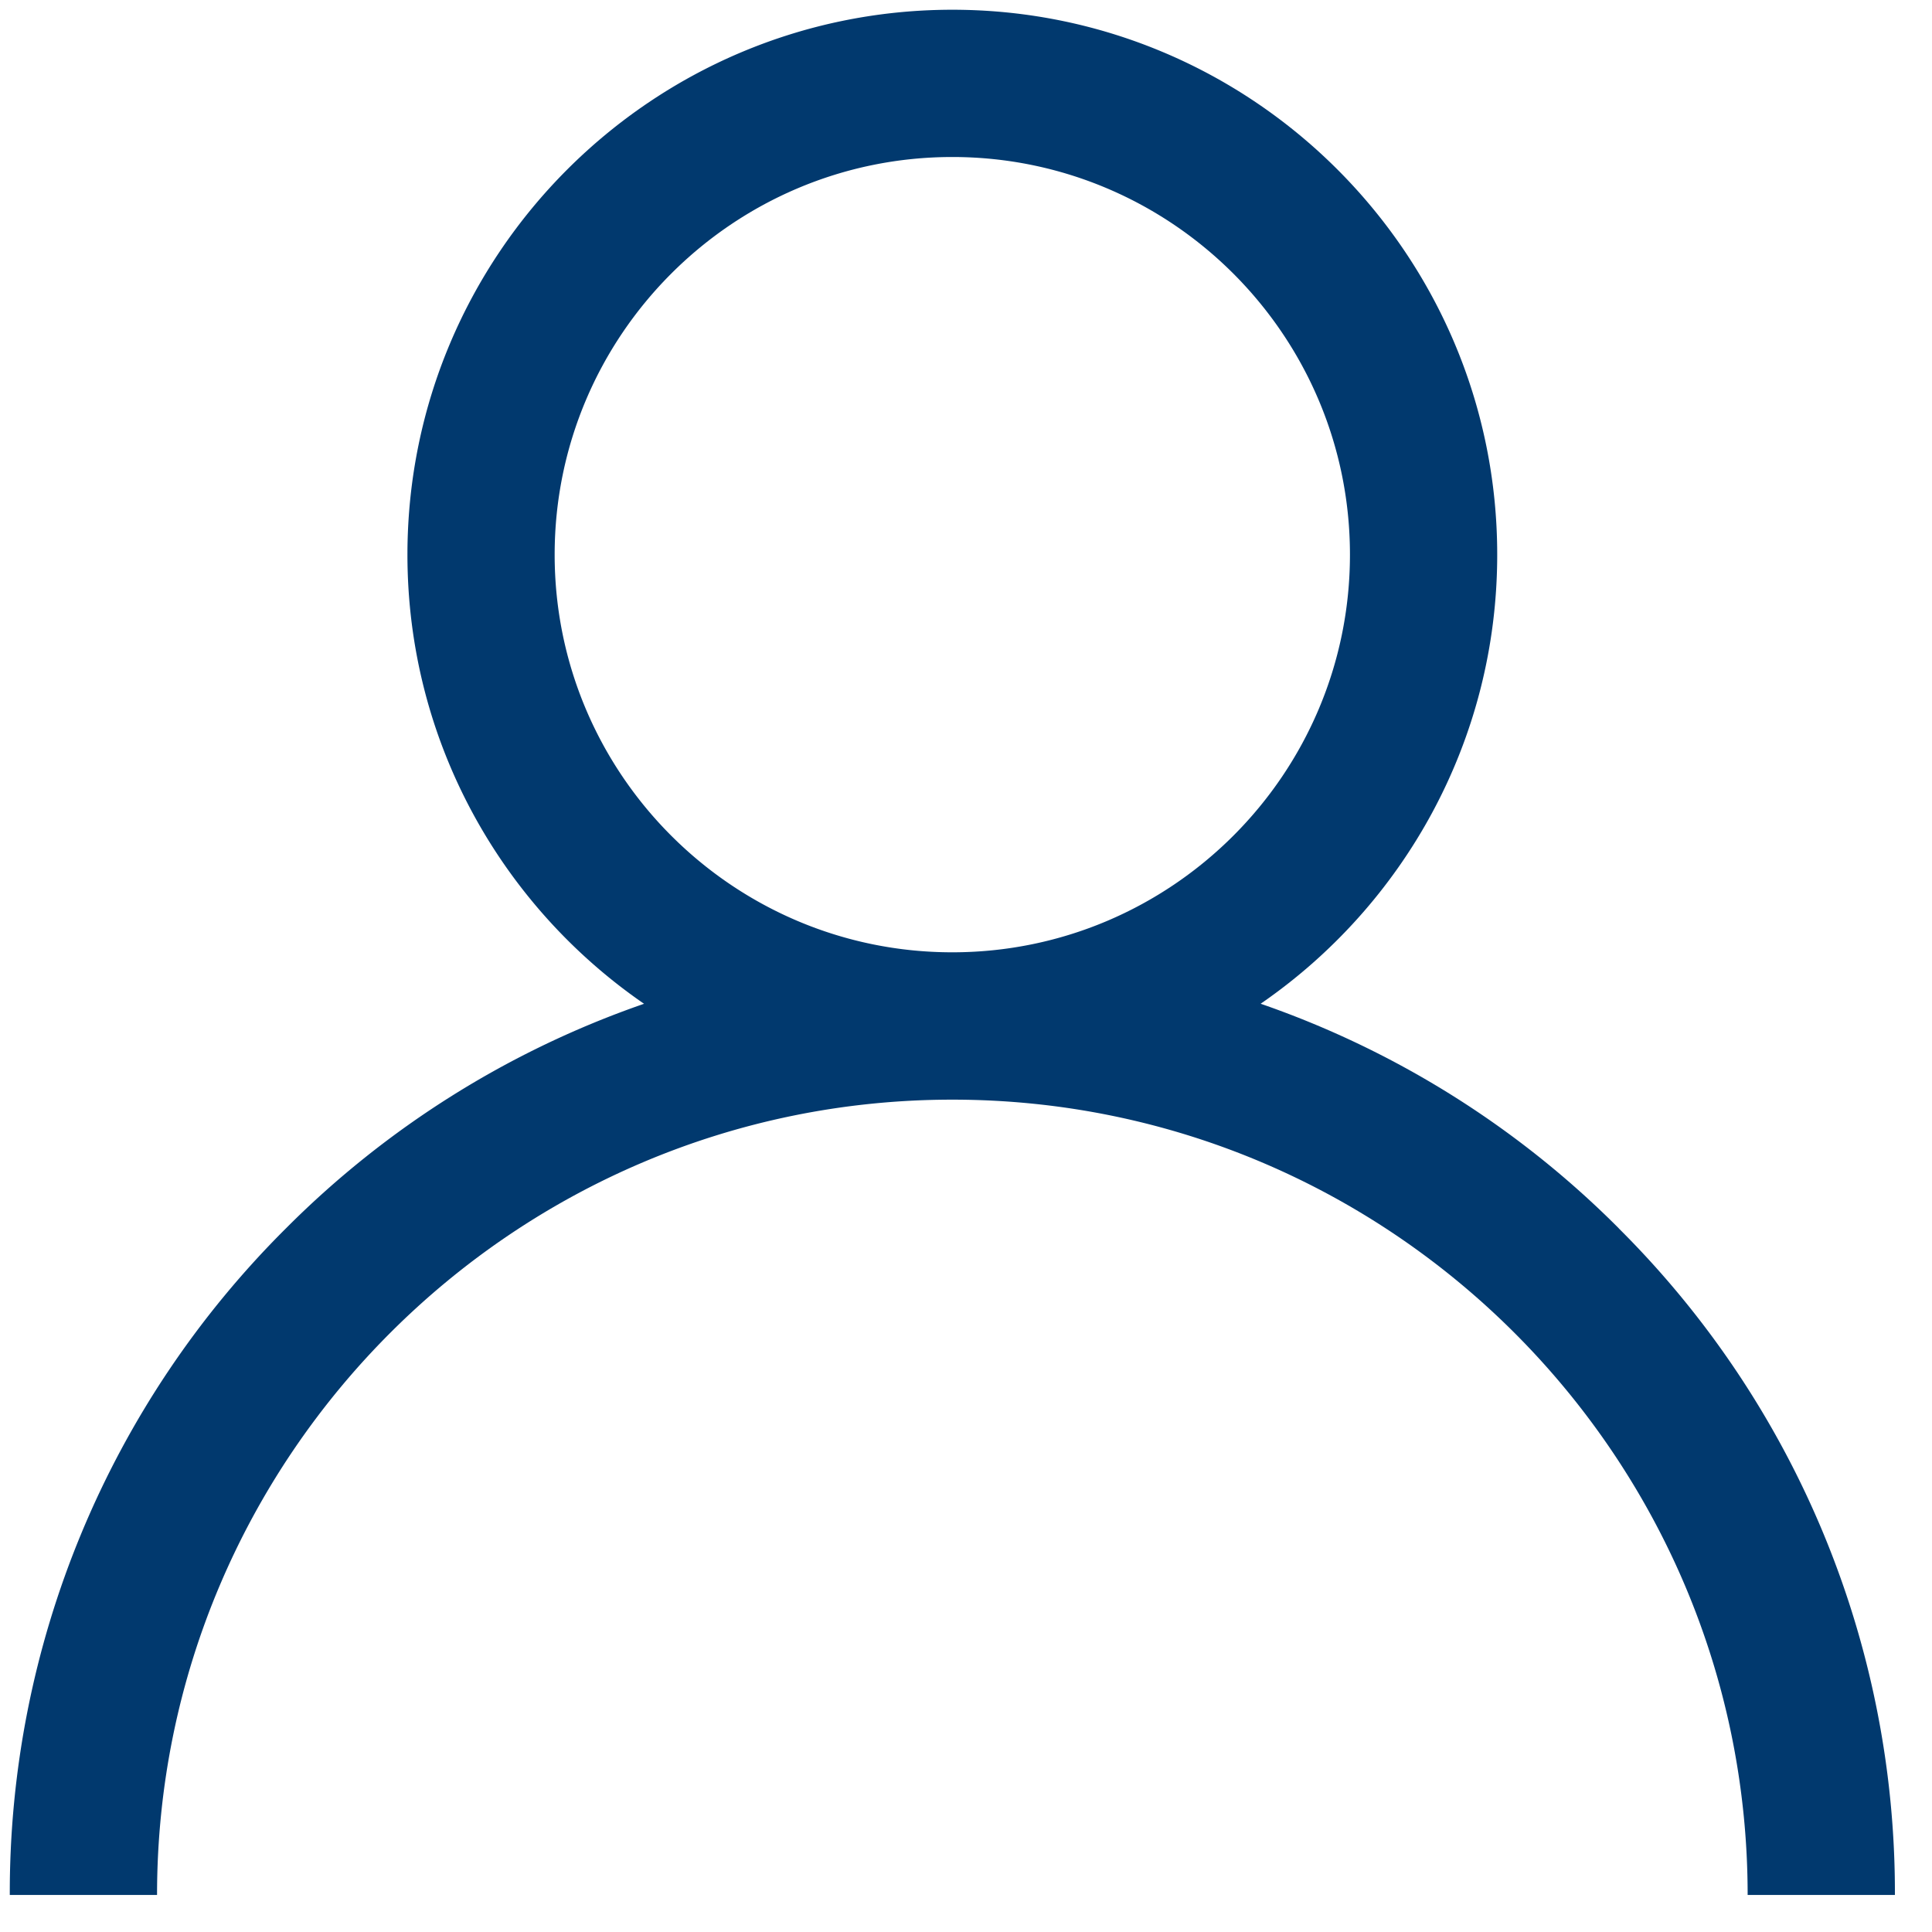<svg xmlns="http://www.w3.org/2000/svg" width="45" height="45" viewBox="0 0 45 45"><g><g><path fill="#01396e" d="M22.181 22.181c-5.107 0-9.262-4.154-9.262-9.262 0-5.107 4.155-9.262 9.262-9.262s9.262 4.155 9.262 9.262c0 5.108-4.155 9.262-9.262 9.262zm15.525 6.43a21.87 21.87 0 0 0-8.343-5.232c3.326-2.29 5.51-6.125 5.51-10.46C34.874 5.921 29.18.227 22.182.227 15.183.227 9.49 5.921 9.49 12.92c0 4.335 2.185 8.17 5.511 10.46a21.87 21.87 0 0 0-8.343 5.233 21.811 21.811 0 0 0-6.43 15.524h3.43c0-10.214 8.31-18.524 18.524-18.524 10.215 0 18.524 8.31 18.524 18.524h3.43a21.811 21.811 0 0 0-6.43-15.524z"/></g></g></svg>